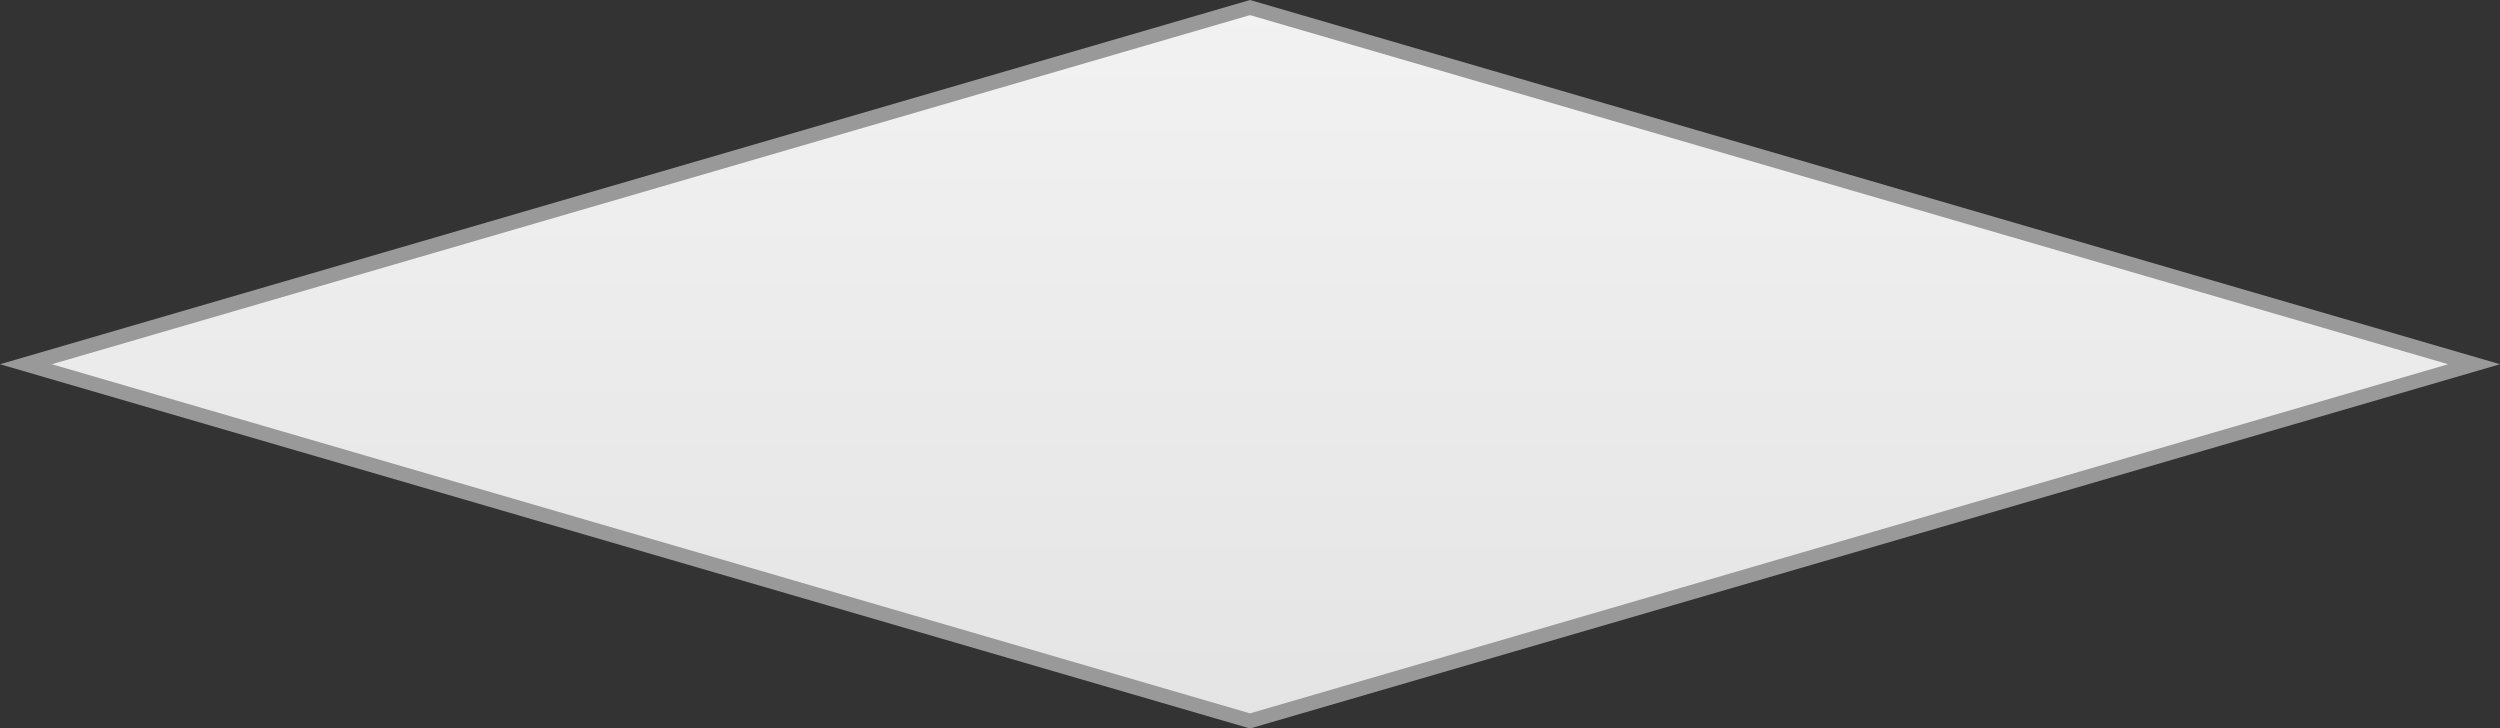 ﻿<?xml version="1.0" encoding="utf-8"?>
<svg version="1.1" xmlns:xlink="http://www.w3.org/1999/xlink" width="151px" height="44px" xmlns="http://www.w3.org/2000/svg">
  <rect width="100%" height="100%" fill="#333333" stroke="none"/>
  <defs>
    <linearGradient gradientUnits="userSpaceOnUse" x1="1038.5" y1="3404" x2="1038.5" y2="3448" id="LinearGradient935">
      <stop id="Stop936" stop-color="#ffffff" offset="0" />
      <stop id="Stop937" stop-color="#f2f2f2" offset="0" />
      <stop id="Stop938" stop-color="#e4e4e4" offset="1" />
      <stop id="Stop939" stop-color="#ffffff" offset="1" />
    </linearGradient>
  </defs>
  <g transform="matrix(1 0 0 1 -963 -3404 )">
    <path d="M 1038.5 3447.543  L 964.567 3426  L 1038.5 3404.457  L 1112.433 3426  L 1038.5 3447.543  Z " fill-rule="nonzero" fill="url(#LinearGradient935)" stroke="none" />
    <path d="M 1038.5 3448  L 963 3426  L 1038.5 3404  L 1114 3426  L 1038.5 3448  Z M 966.134 3426  L 1038.5 3447.087  L 1110.866 3426  L 1038.5 3404.913  L 966.134 3426  Z " fill-rule="nonzero" fill="#999999" stroke="none" />
  </g>
</svg>